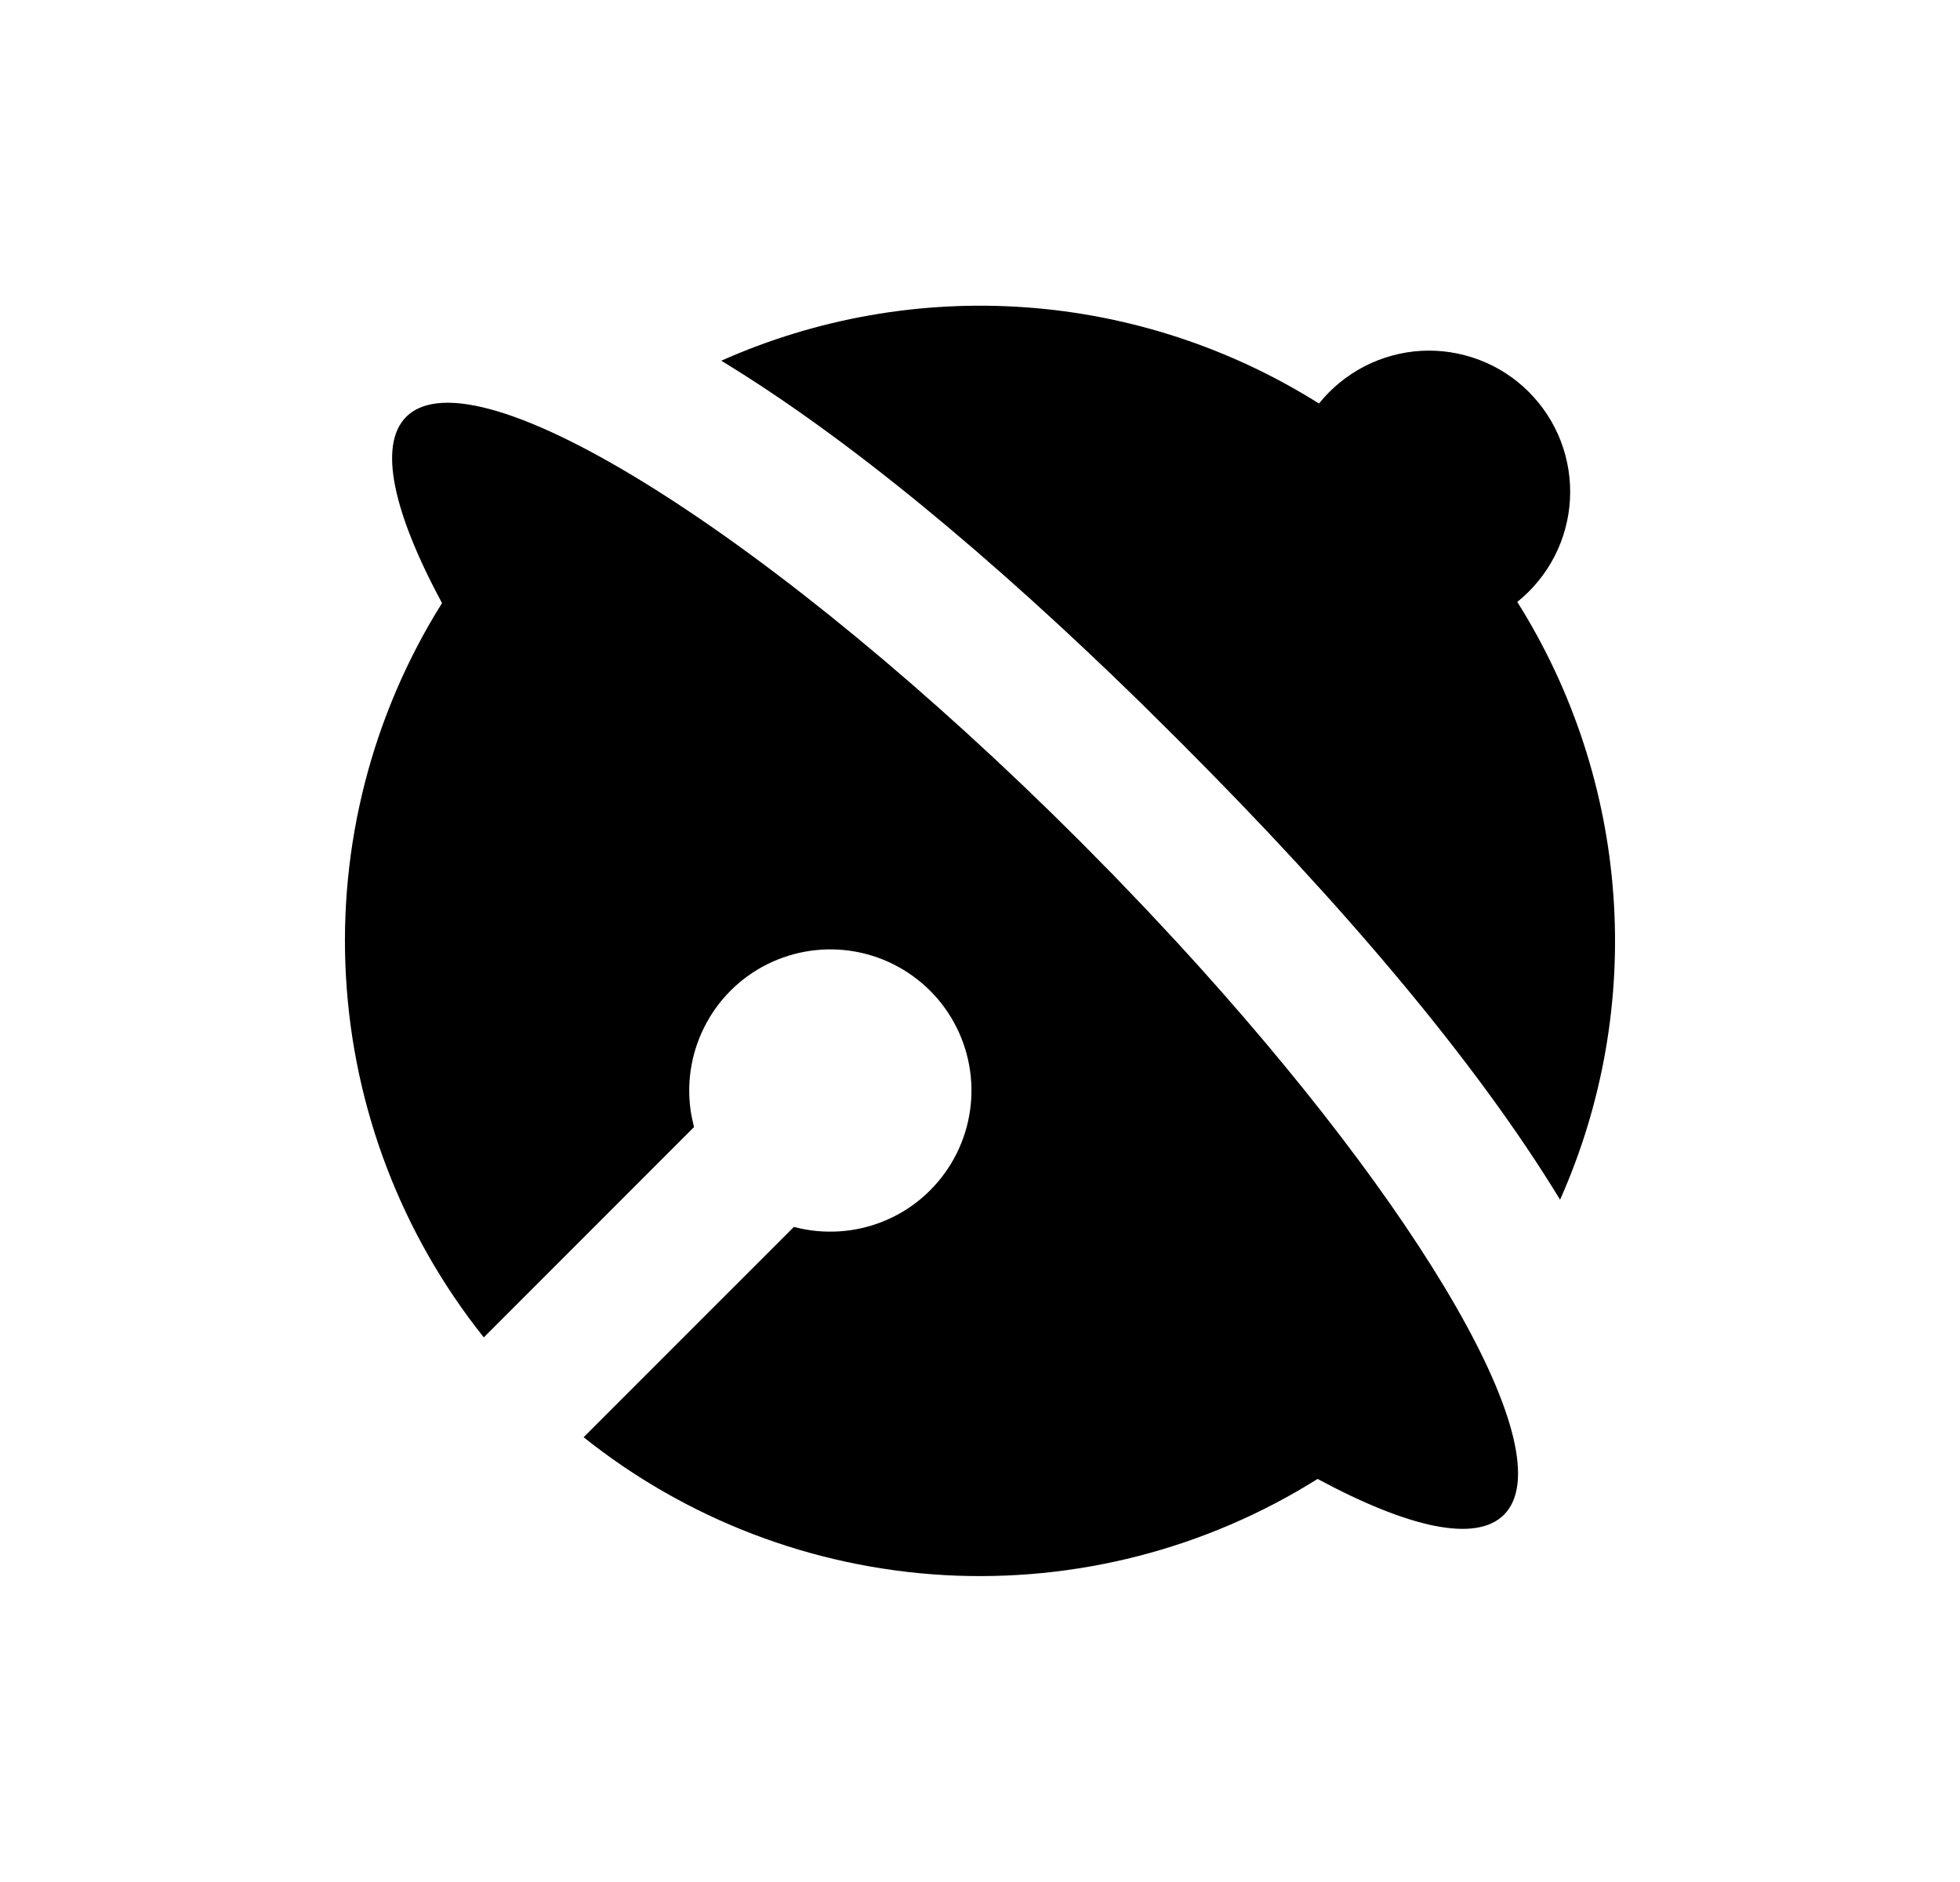 <svg width="25" height="24" viewBox="0 0 25 24" fill="none" xmlns="http://www.w3.org/2000/svg">
<path d="M13.773 10.725L14.205 11.163L14.623 11.599L15.036 12.042C18.148 15.43 19.961 18.538 19.183 19.317C18.823 19.677 17.962 19.482 16.806 18.86C15.383 19.753 13.718 20.181 12.04 20.086C10.363 19.99 8.757 19.376 7.444 18.328L10.126 15.646C10.503 15.746 10.902 15.722 11.264 15.576C11.626 15.431 11.93 15.171 12.132 14.837C12.334 14.503 12.421 14.113 12.382 13.725C12.342 13.336 12.178 12.972 11.913 12.685C11.648 12.399 11.297 12.206 10.914 12.136C10.53 12.066 10.134 12.123 9.785 12.297C9.436 12.472 9.153 12.755 8.98 13.105C8.806 13.454 8.75 13.85 8.821 14.234L8.852 14.373L6.171 17.055C5.123 15.742 4.508 14.135 4.413 12.458C4.317 10.78 4.746 9.114 5.638 7.691C5.016 6.536 4.821 5.676 5.181 5.316C6.061 4.437 9.906 6.859 13.773 10.725V10.725ZM19.5 4.998C19.679 5.177 19.819 5.392 19.909 5.628C19.999 5.864 20.039 6.117 20.025 6.37C20.011 6.623 19.944 6.87 19.828 7.095C19.712 7.32 19.55 7.518 19.353 7.676C20.063 8.804 20.484 10.09 20.579 11.419C20.675 12.749 20.441 14.082 19.899 15.299C18.829 13.541 17.136 11.543 15.045 9.453L14.562 8.974C12.647 7.103 10.822 5.586 9.2 4.6C10.418 4.058 11.75 3.824 13.08 3.919C14.41 4.014 15.695 4.436 16.824 5.146C16.982 4.949 17.18 4.787 17.405 4.671C17.629 4.556 17.876 4.488 18.129 4.474C18.381 4.46 18.634 4.5 18.87 4.59C19.107 4.68 19.321 4.819 19.5 4.998Z" fill="#0A0D14" style="fill:#0A0D14;fill:color(display-p3 0.039 0.051 0.078);fill-opacity:1;"/>
</svg>
